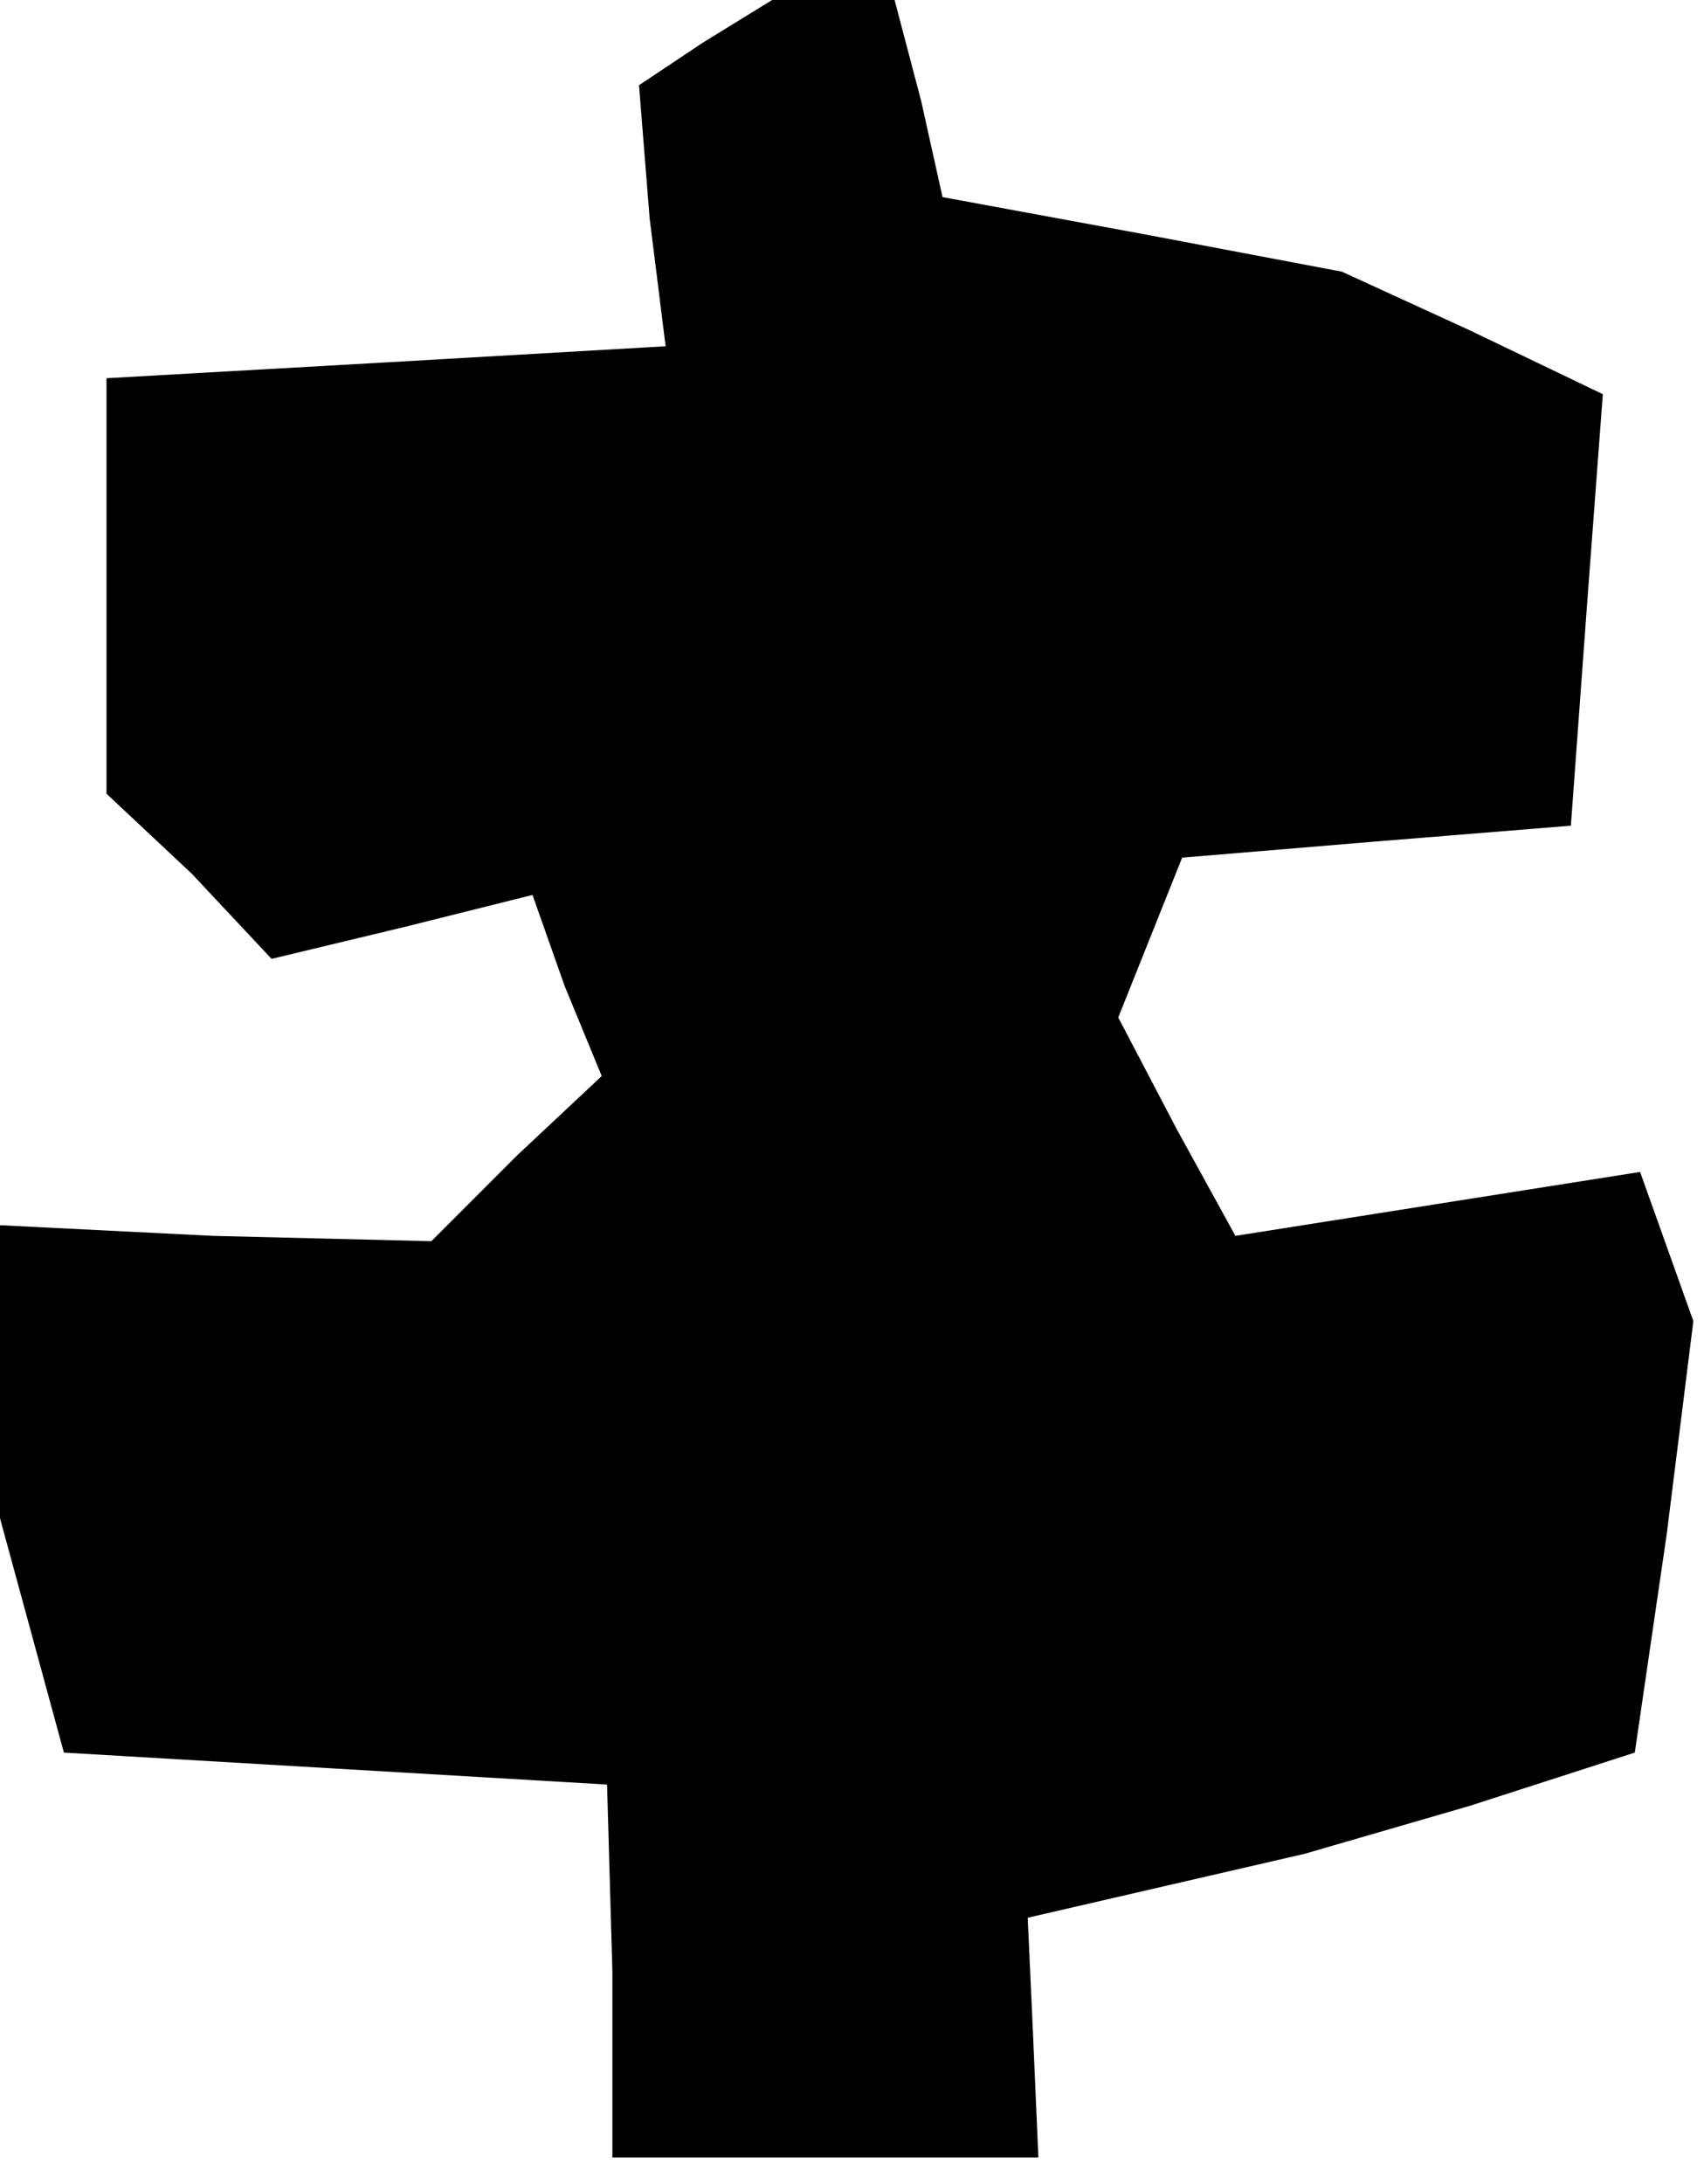 <?xml version="1.0" standalone="no"?>
<!DOCTYPE svg PUBLIC "-//W3C//DTD SVG 20010904//EN"
 "http://www.w3.org/TR/2001/REC-SVG-20010904/DTD/svg10.dtd">
<svg version="1.0" xmlns="http://www.w3.org/2000/svg"
 width="32pt" height="41pt" viewBox="0 0 32 41"
 preserveAspectRatio="xMidYMid meet">
<g transform="translate(0,41) scale(0.1,-0.1)"
fill="#000000" stroke="none">
<path d="M132 402 l-12 -8 2 -25 3 -24 -52 -3 -53 -3 0 -39 0 -39 16 -15 15
-16 25 6 24 6 6 -17 7 -17 -16 -15 -16 -16 -41 1 -40 2 0 -28 0 -27 6 -22 6
-22 51 -3 51 -3 1 -35 0 -35 40 0 40 0 -1 23 -1 22 26 6 26 6 31 9 31 10 6 41
5 40 -5 14 -5 14 -38 -6 -38 -6 -11 20 -11 21 6 15 6 15 36 3 37 3 3 41 3 40
-25 12 -24 11 -37 7 -38 7 -4 18 -5 19 -12 0 -11 0 -13 -8z"/>
</g>
</svg>

